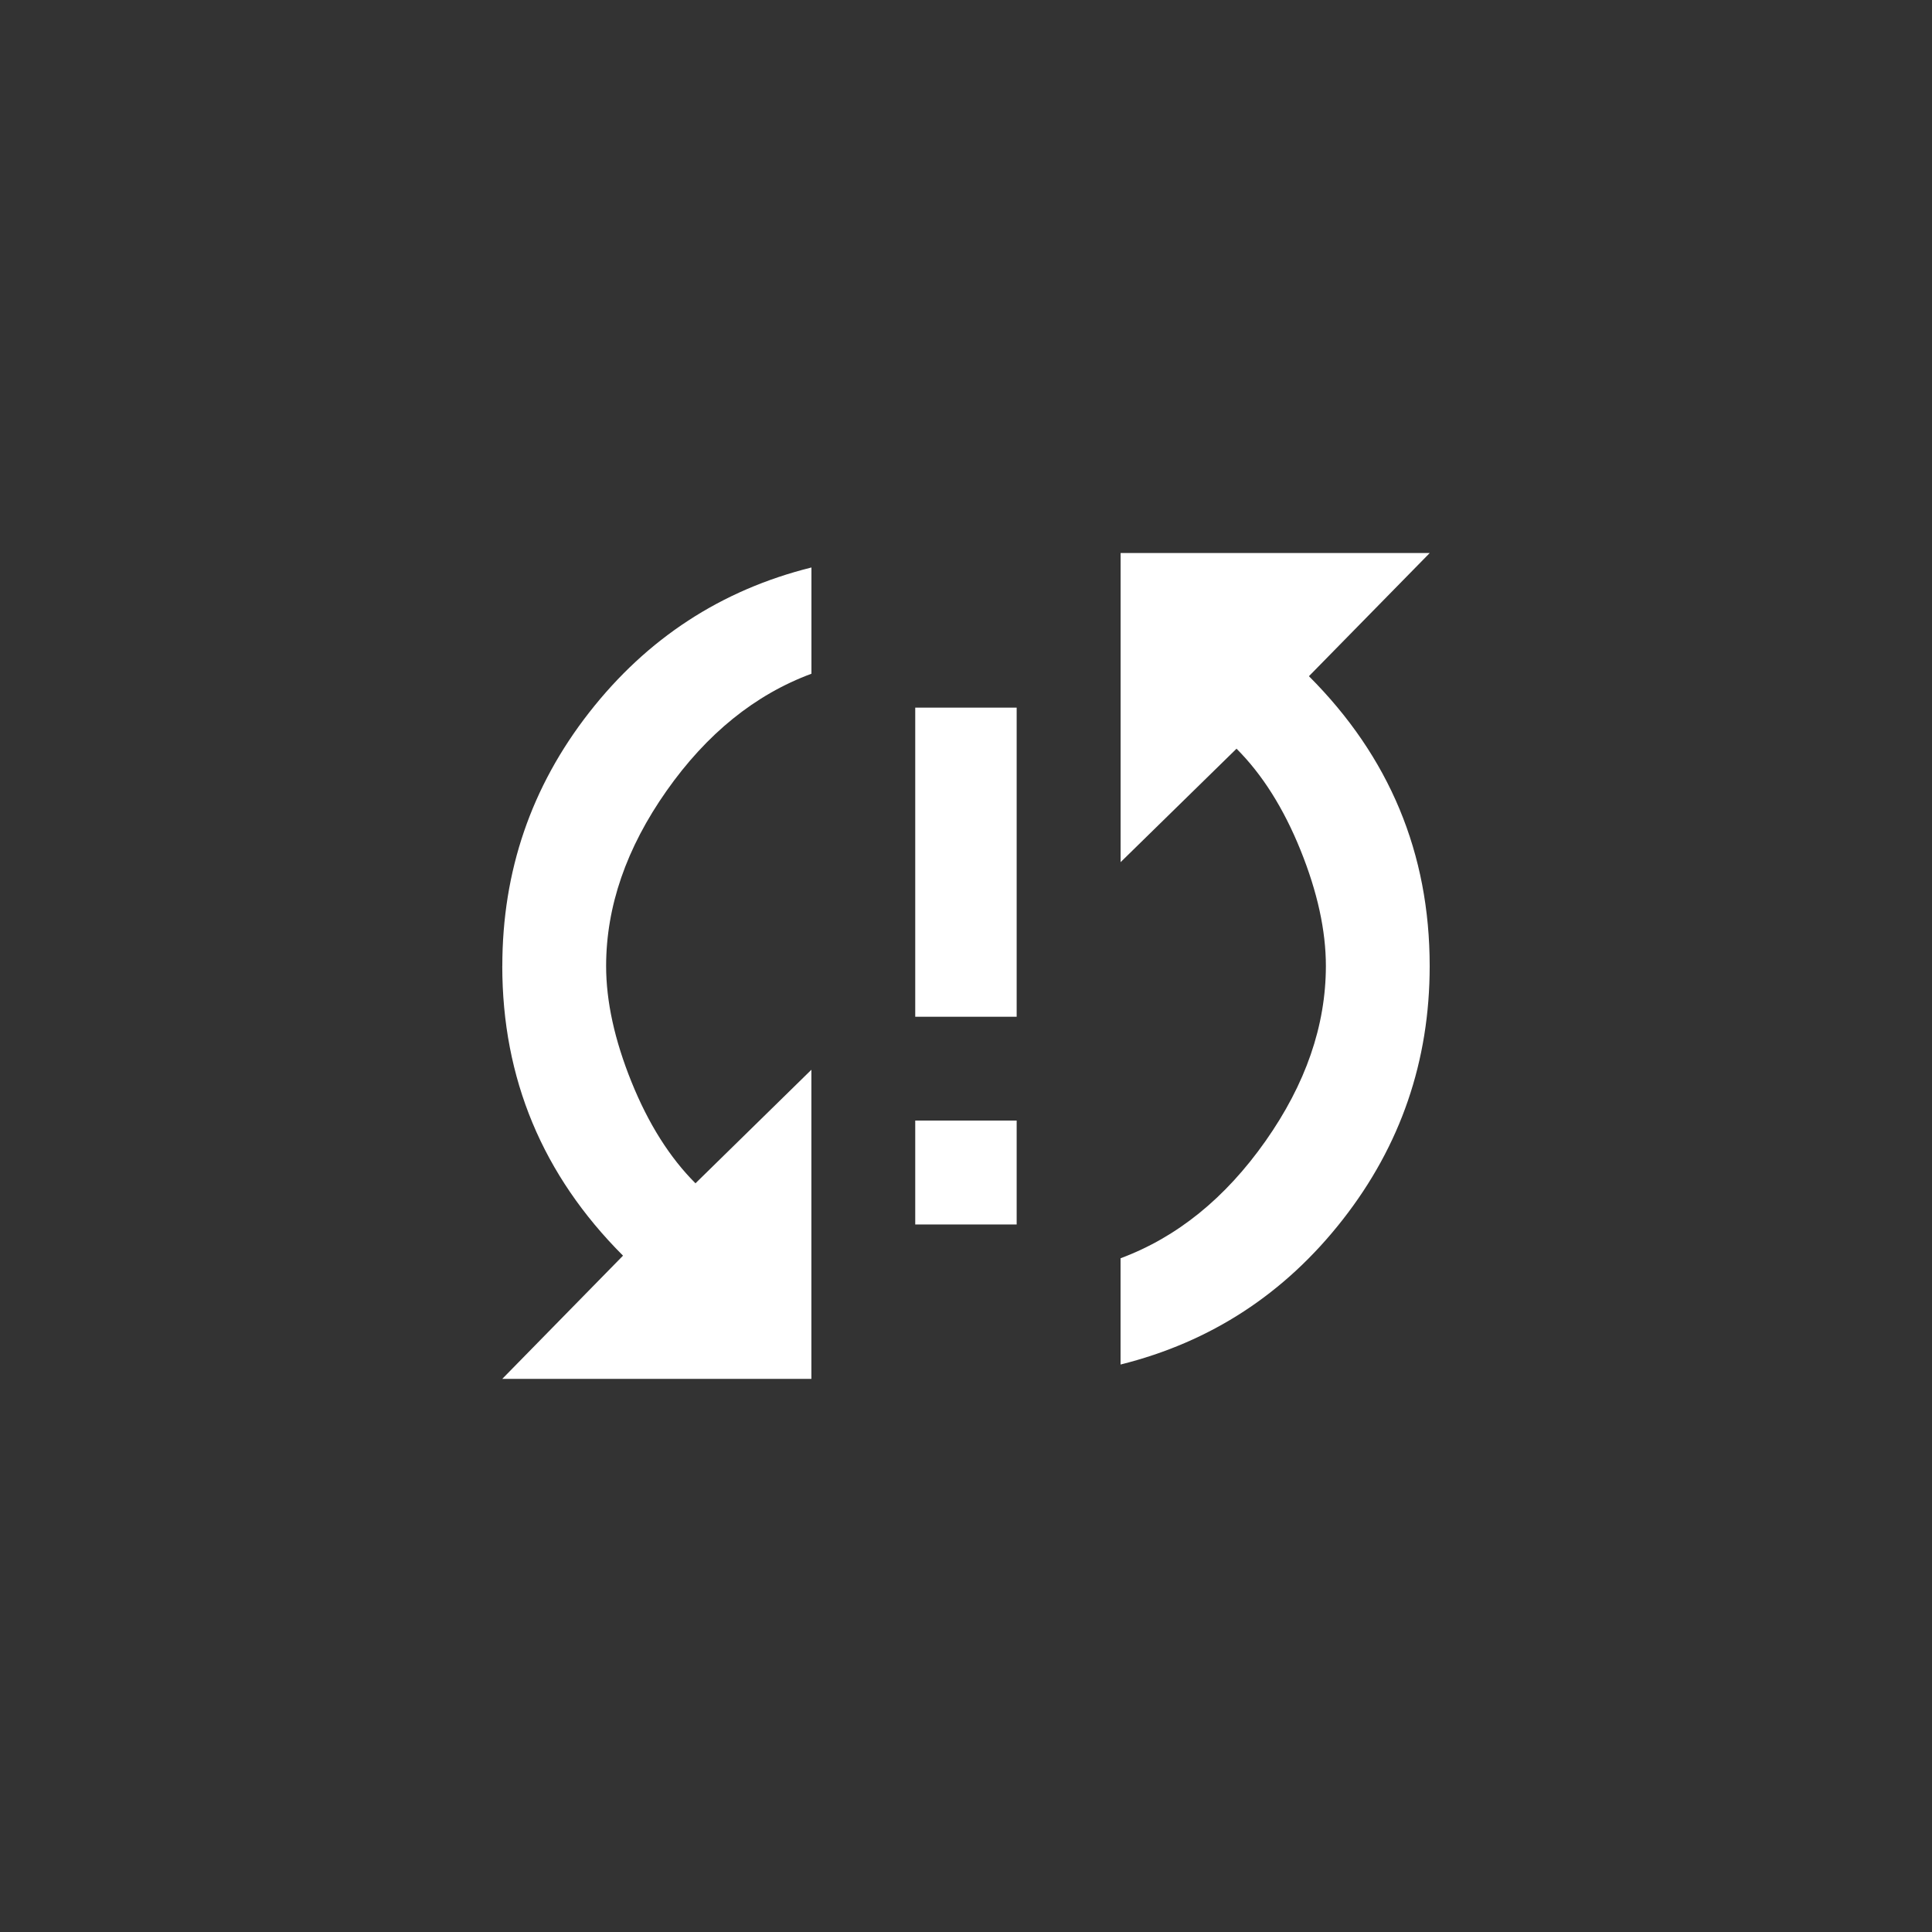 <!-- Generated by IcoMoon.io -->
<svg version="1.1" xmlns="http://www.w3.org/2000/svg" width="40" height="40" viewBox="0 0 40 40">
<rect x="0" y="0" width="40" height="40" fill="#333333" stroke="none"/>
<title>mt-sync_problem</title>
<path fill="#fff" d="M18.949 21.051v-6.4h2.1v6.4h-2.1zM29.6 11.451l-2.5 2.549q2.5 2.5 2.5 6 0 2.949-1.8 5.251t-4.6 3v-2.2q1.751-0.651 3-2.425t1.251-3.625q0-1.1-0.525-2.4t-1.325-2.1l-2.4 2.349v-6.4h6.4zM18.949 25.351v-2.151h2.1v2.151h-2.1zM10.4 20q0-2.949 1.8-5.251t4.6-3v2.2q-1.751 0.649-3 2.425t-1.251 3.625q0 1.1 0.525 2.4t1.325 2.1l2.4-2.351v6.4h-6.4l2.5-2.551q-2.5-2.5-2.5-6z"></path>
</svg>
